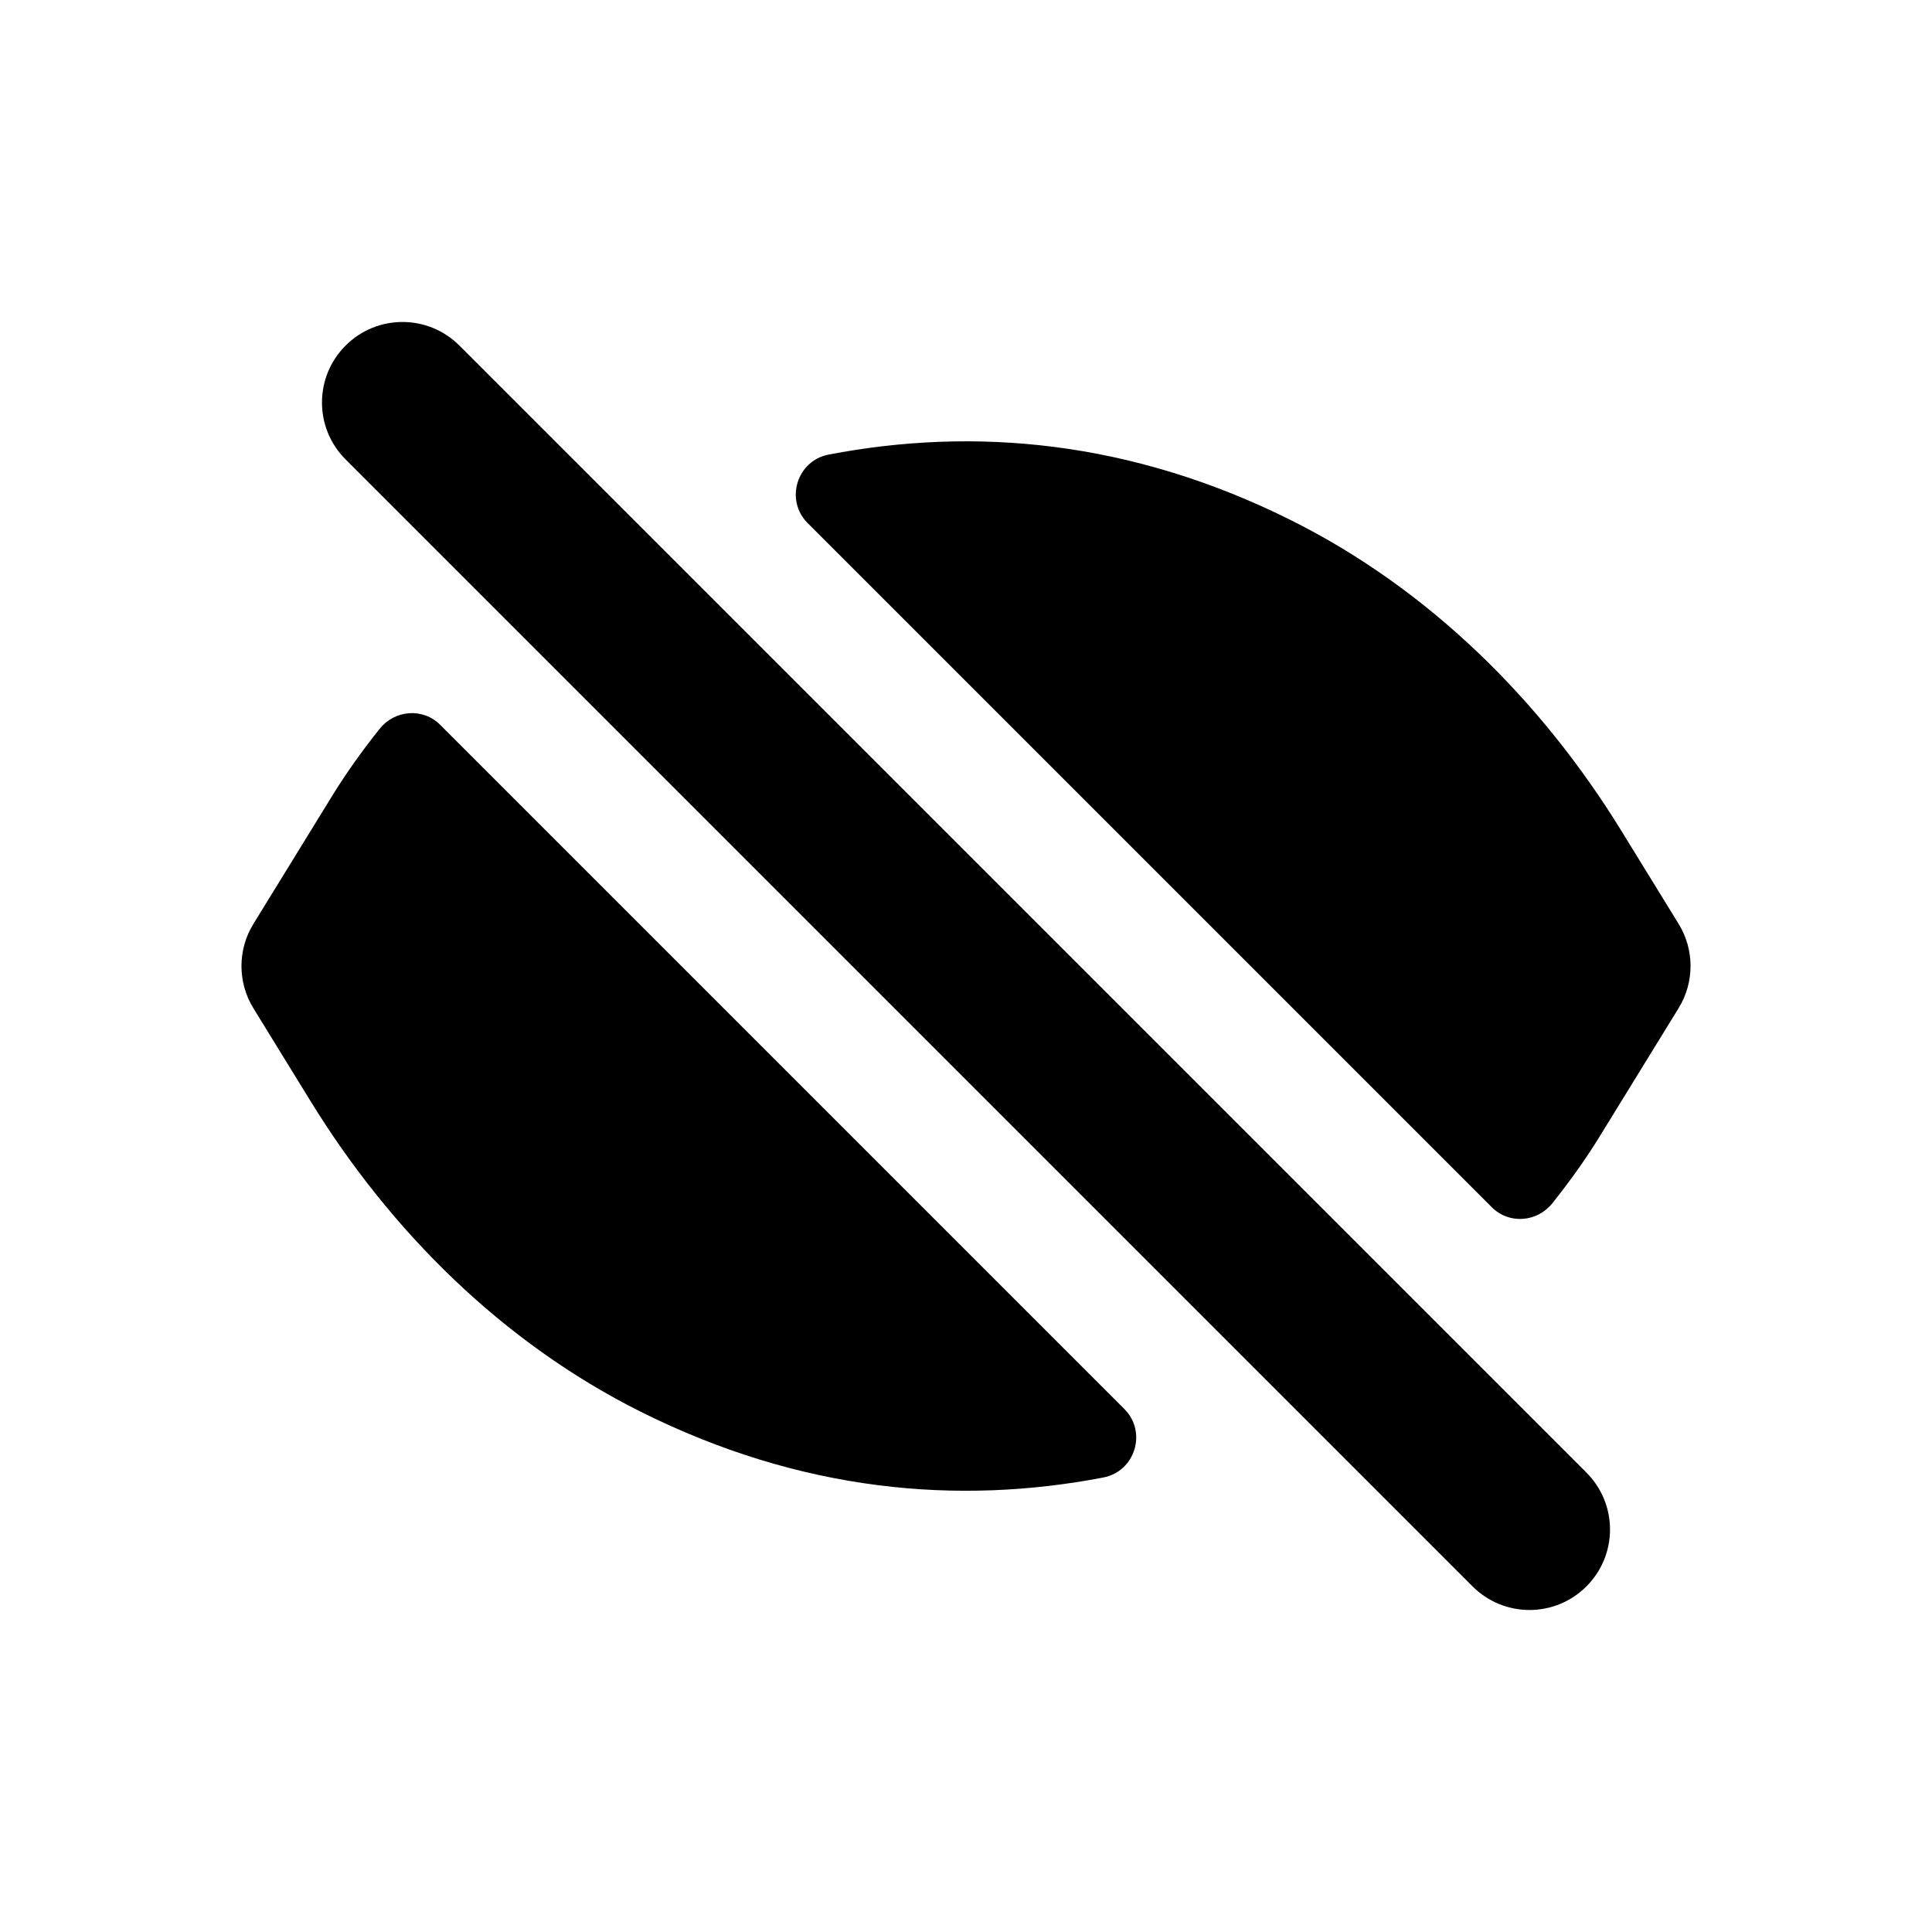 <?xml version="1.0" encoding="UTF-8"?>
<svg id="b" data-name="Layer 1" xmlns="http://www.w3.org/2000/svg" width="24" height="24" viewBox="0 0 24 24">
  <path d="M20.852,11.476l-.71-1.154c-.999-1.624-2.39-3.001-4.095-3.855-2-1.001-3.952-1.166-5.753-.82-.396,.076-.546,.566-.261,.851l8.499,8.499c.214,.214,.563,.187,.752-.05,.209-.262,.407-.536,.586-.827l.982-1.596c.198-.321,.198-.727,0-1.048Z"/>
  <path d="M5.468,9.004c-.214-.214-.563-.187-.752,.05-.209,.262-.407,.536-.586,.827l-.982,1.596c-.198,.321-.198,.727,0,1.048l.71,1.154c.999,1.624,2.39,3.001,4.095,3.855,2,1.001,3.952,1.166,5.753,.82,.396-.076,.546-.566,.261-.851L5.468,9.004Z"/>
  <path d="M5.707,4.293c-.391-.391-1.023-.391-1.414,0s-.391,1.023,0,1.414l14,14c.195,.195,.451,.293,.707,.293s.512-.098,.707-.293c.391-.391,.391-1.023,0-1.414L5.707,4.293Z"/>
</svg>